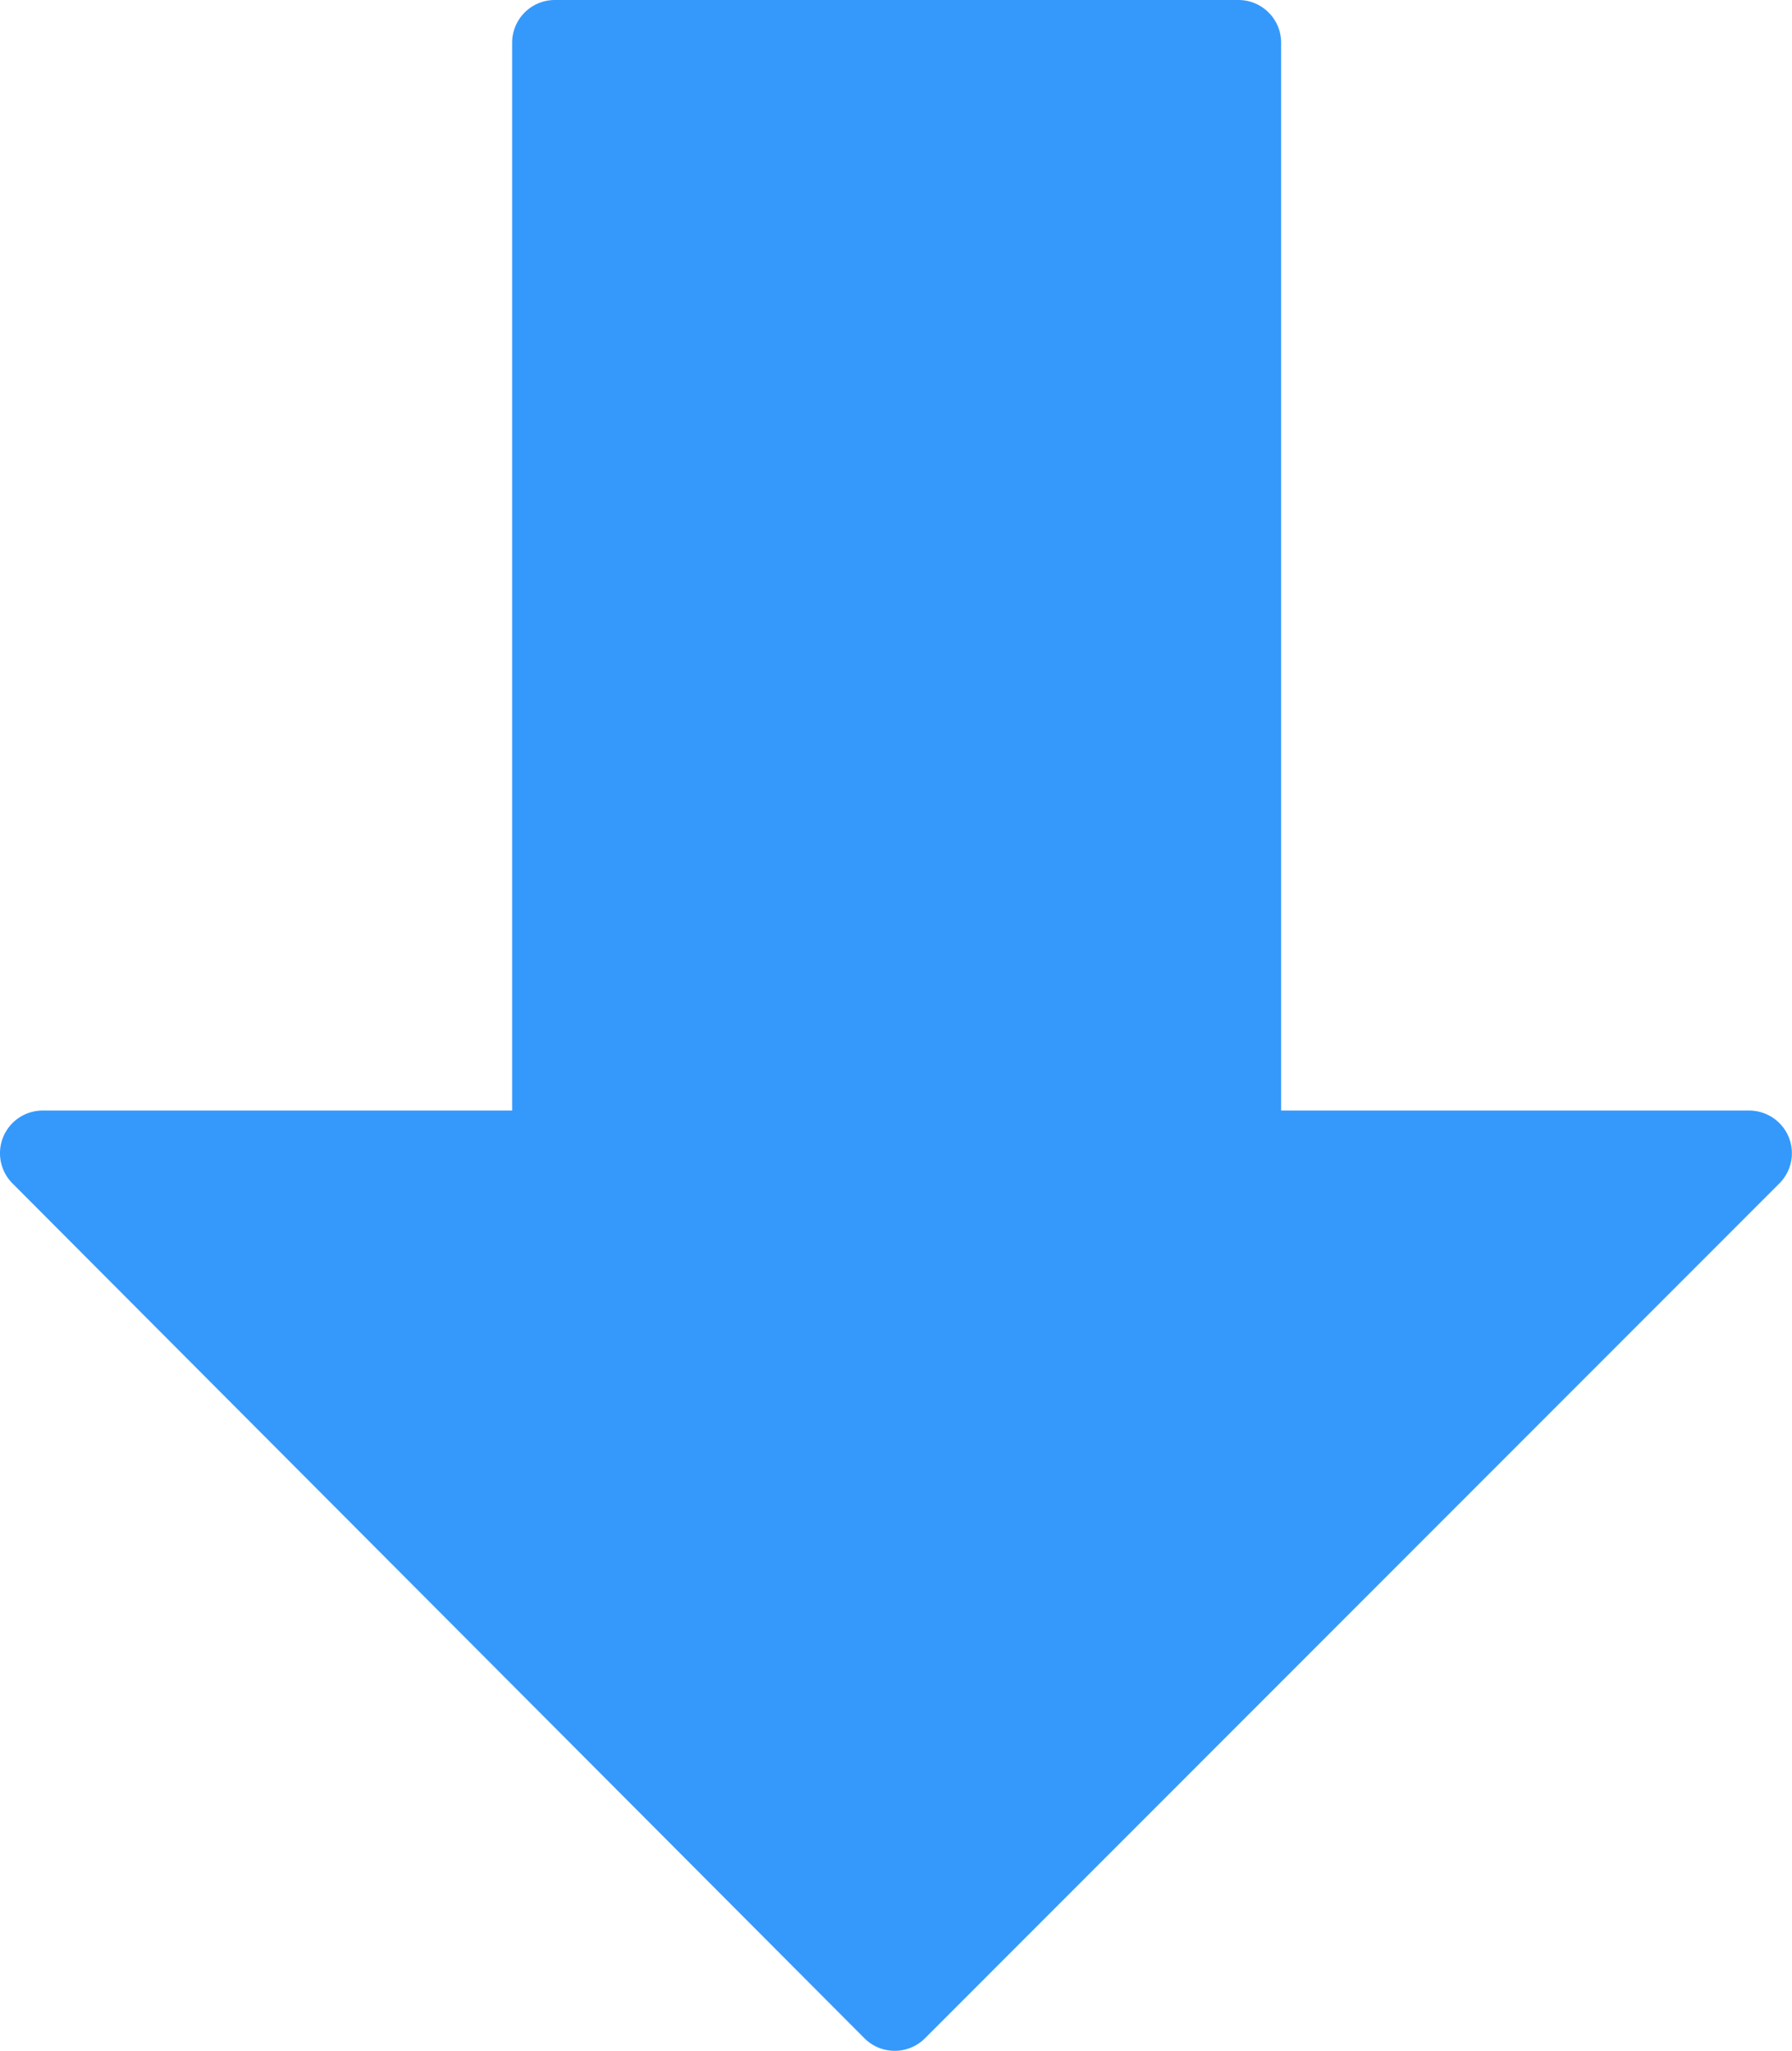 <svg xmlns="http://www.w3.org/2000/svg" width="13.982" height="16" viewBox="0 0 13.982 16"><defs><style>.a{fill:#3599fc;}</style></defs><g transform="translate(-32.304)"><g transform="translate(32.304)"><path class="a" d="M46.26,8.87a.334.334,0,0,0-.308-.206H42.3V.333A.333.333,0,0,0,41.968,0H36.636A.333.333,0,0,0,36.3.333V8.664H32.637a.333.333,0,0,0-.236.568l6.648,6.67a.334.334,0,0,0,.472,0l6.667-6.67A.333.333,0,0,0,46.26,8.87Z" transform="translate(-32.304)"/></g></g></svg>